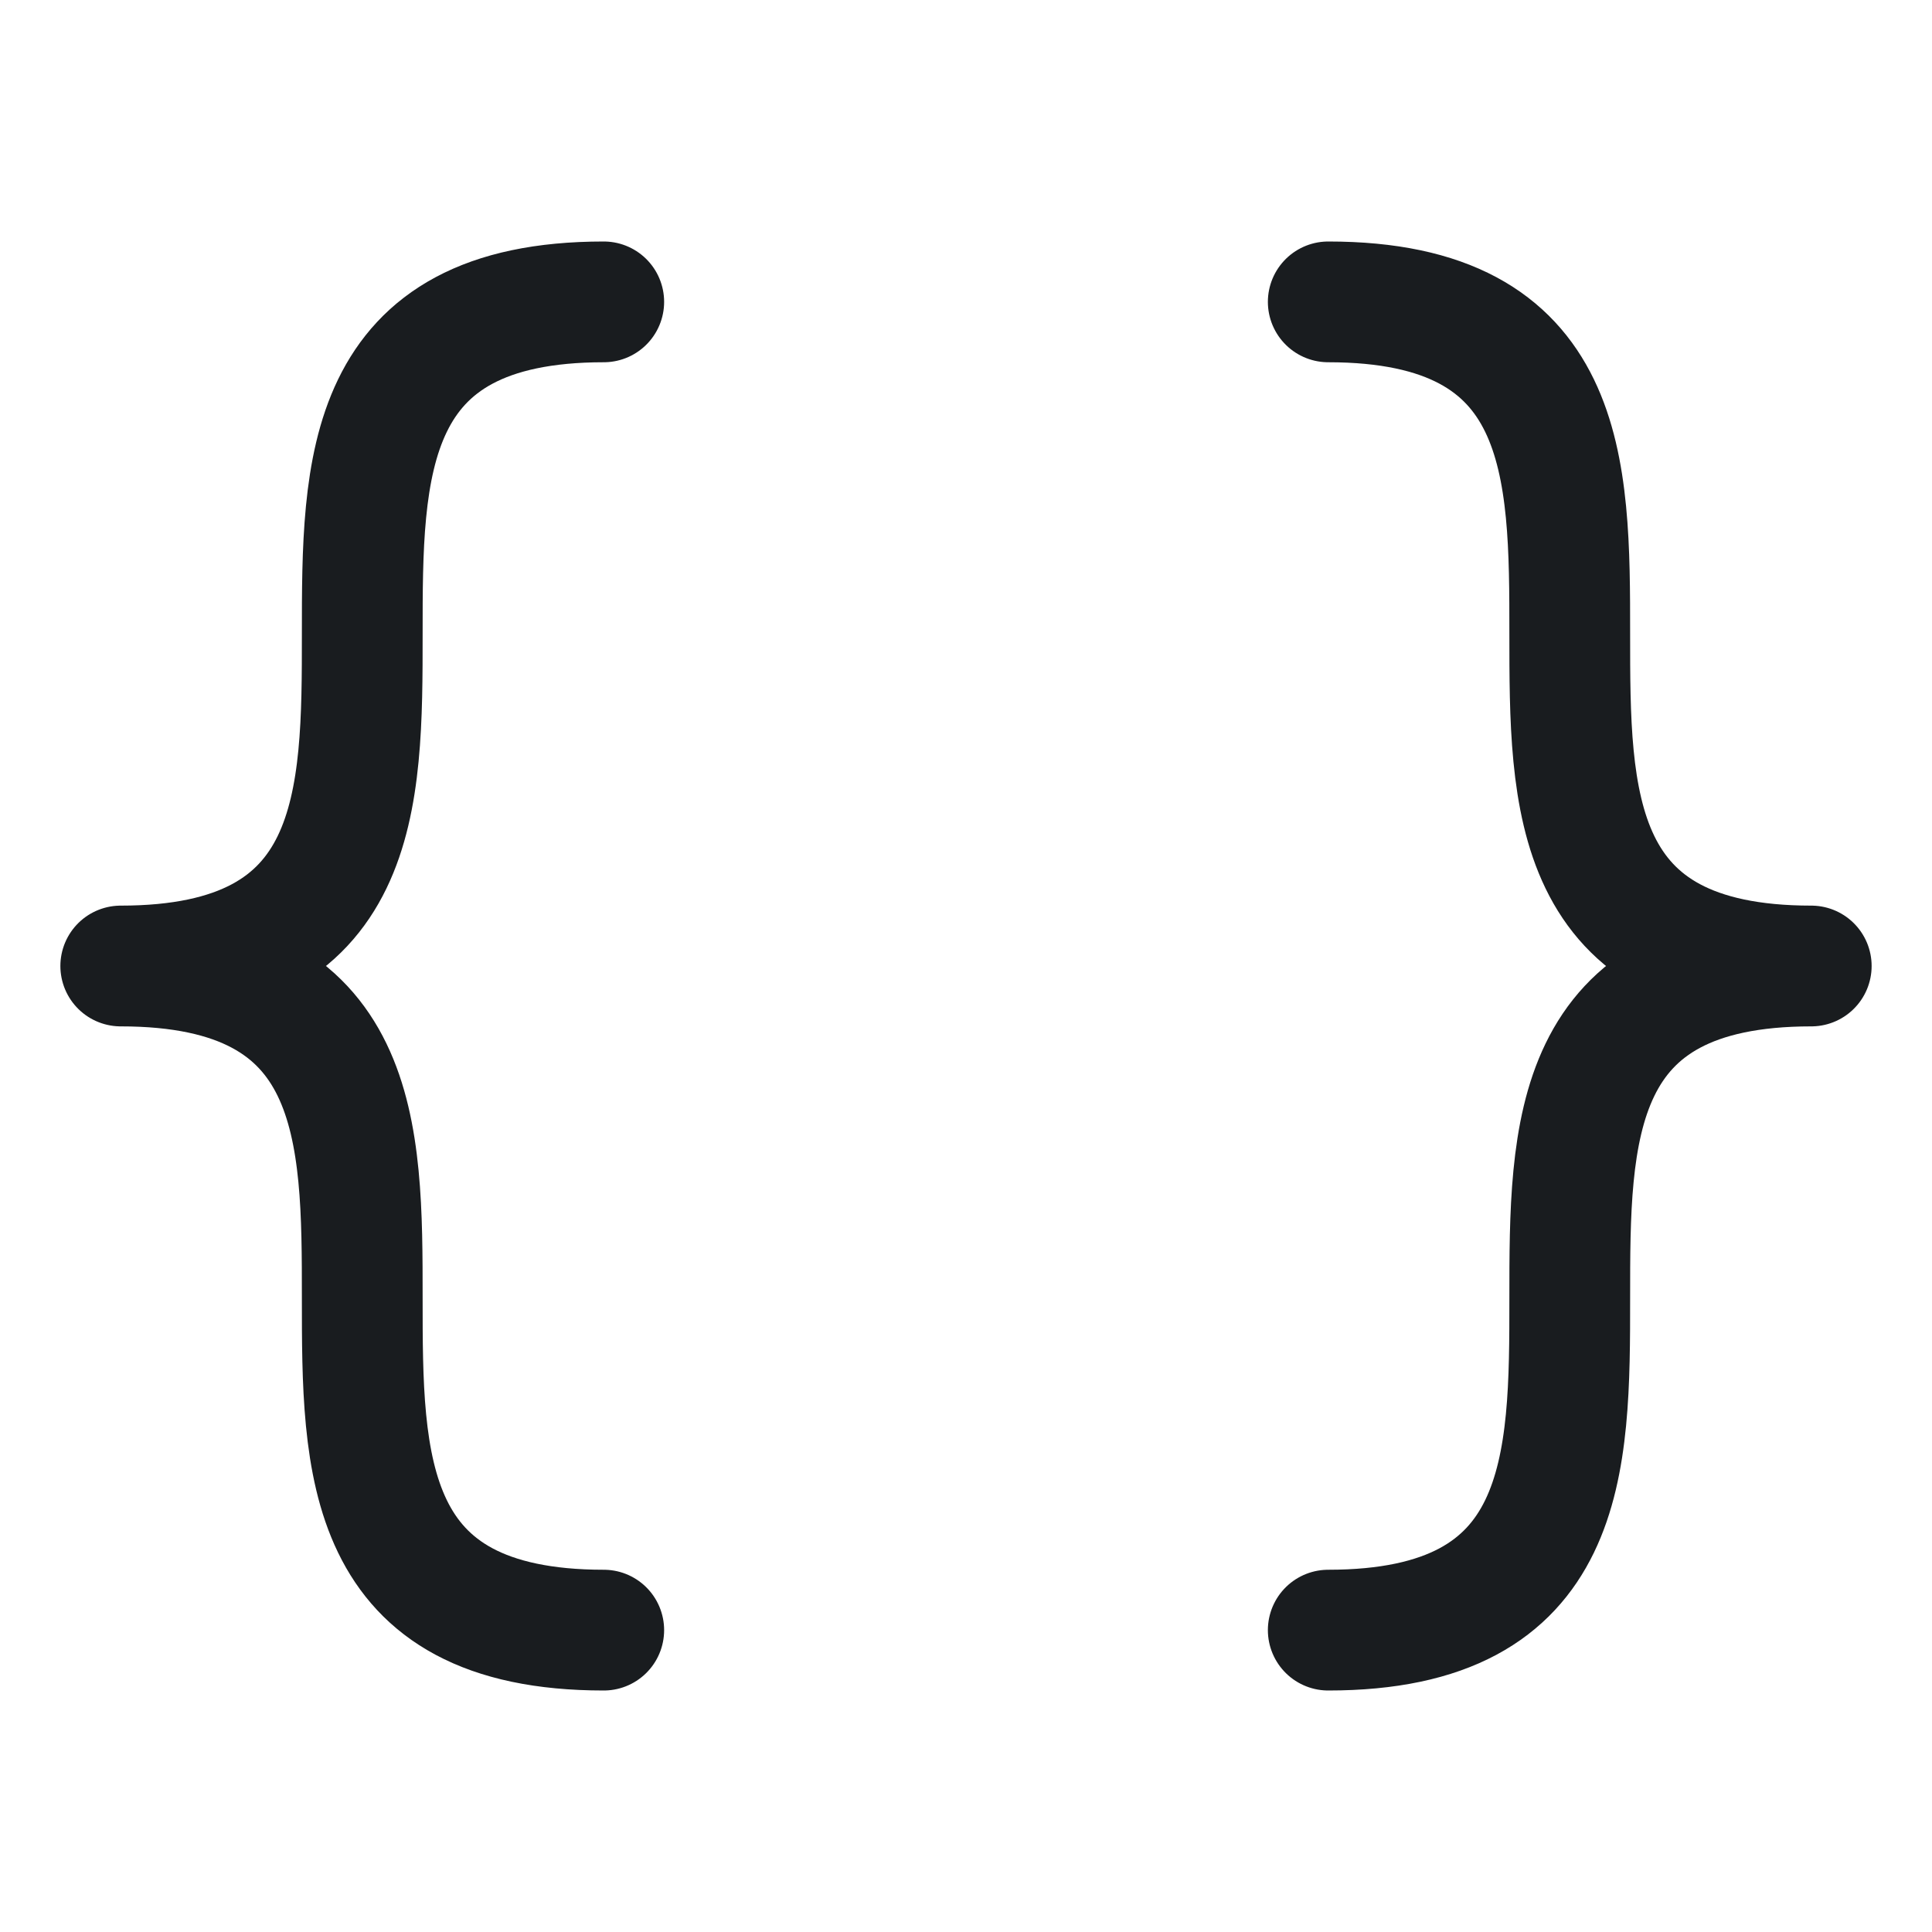 <svg width="24" height="24" viewBox="0 0 24 24" fill="none" xmlns="http://www.w3.org/2000/svg">
<path d="M7.5 3.75C1.5 3.75 7.5 12 1.5 12C7.5 12 1.5 20.25 7.5 20.25" stroke="#191C1F" stroke-width="1.5" stroke-linecap="round" stroke-linejoin="round"/>
<path d="M16.5 3.75C22.5 3.75 16.5 12 22.5 12C16.5 12 22.5 20.25 16.5 20.25" stroke="#191C1F" stroke-width="1.5" stroke-linecap="round" stroke-linejoin="round"/>
</svg>
